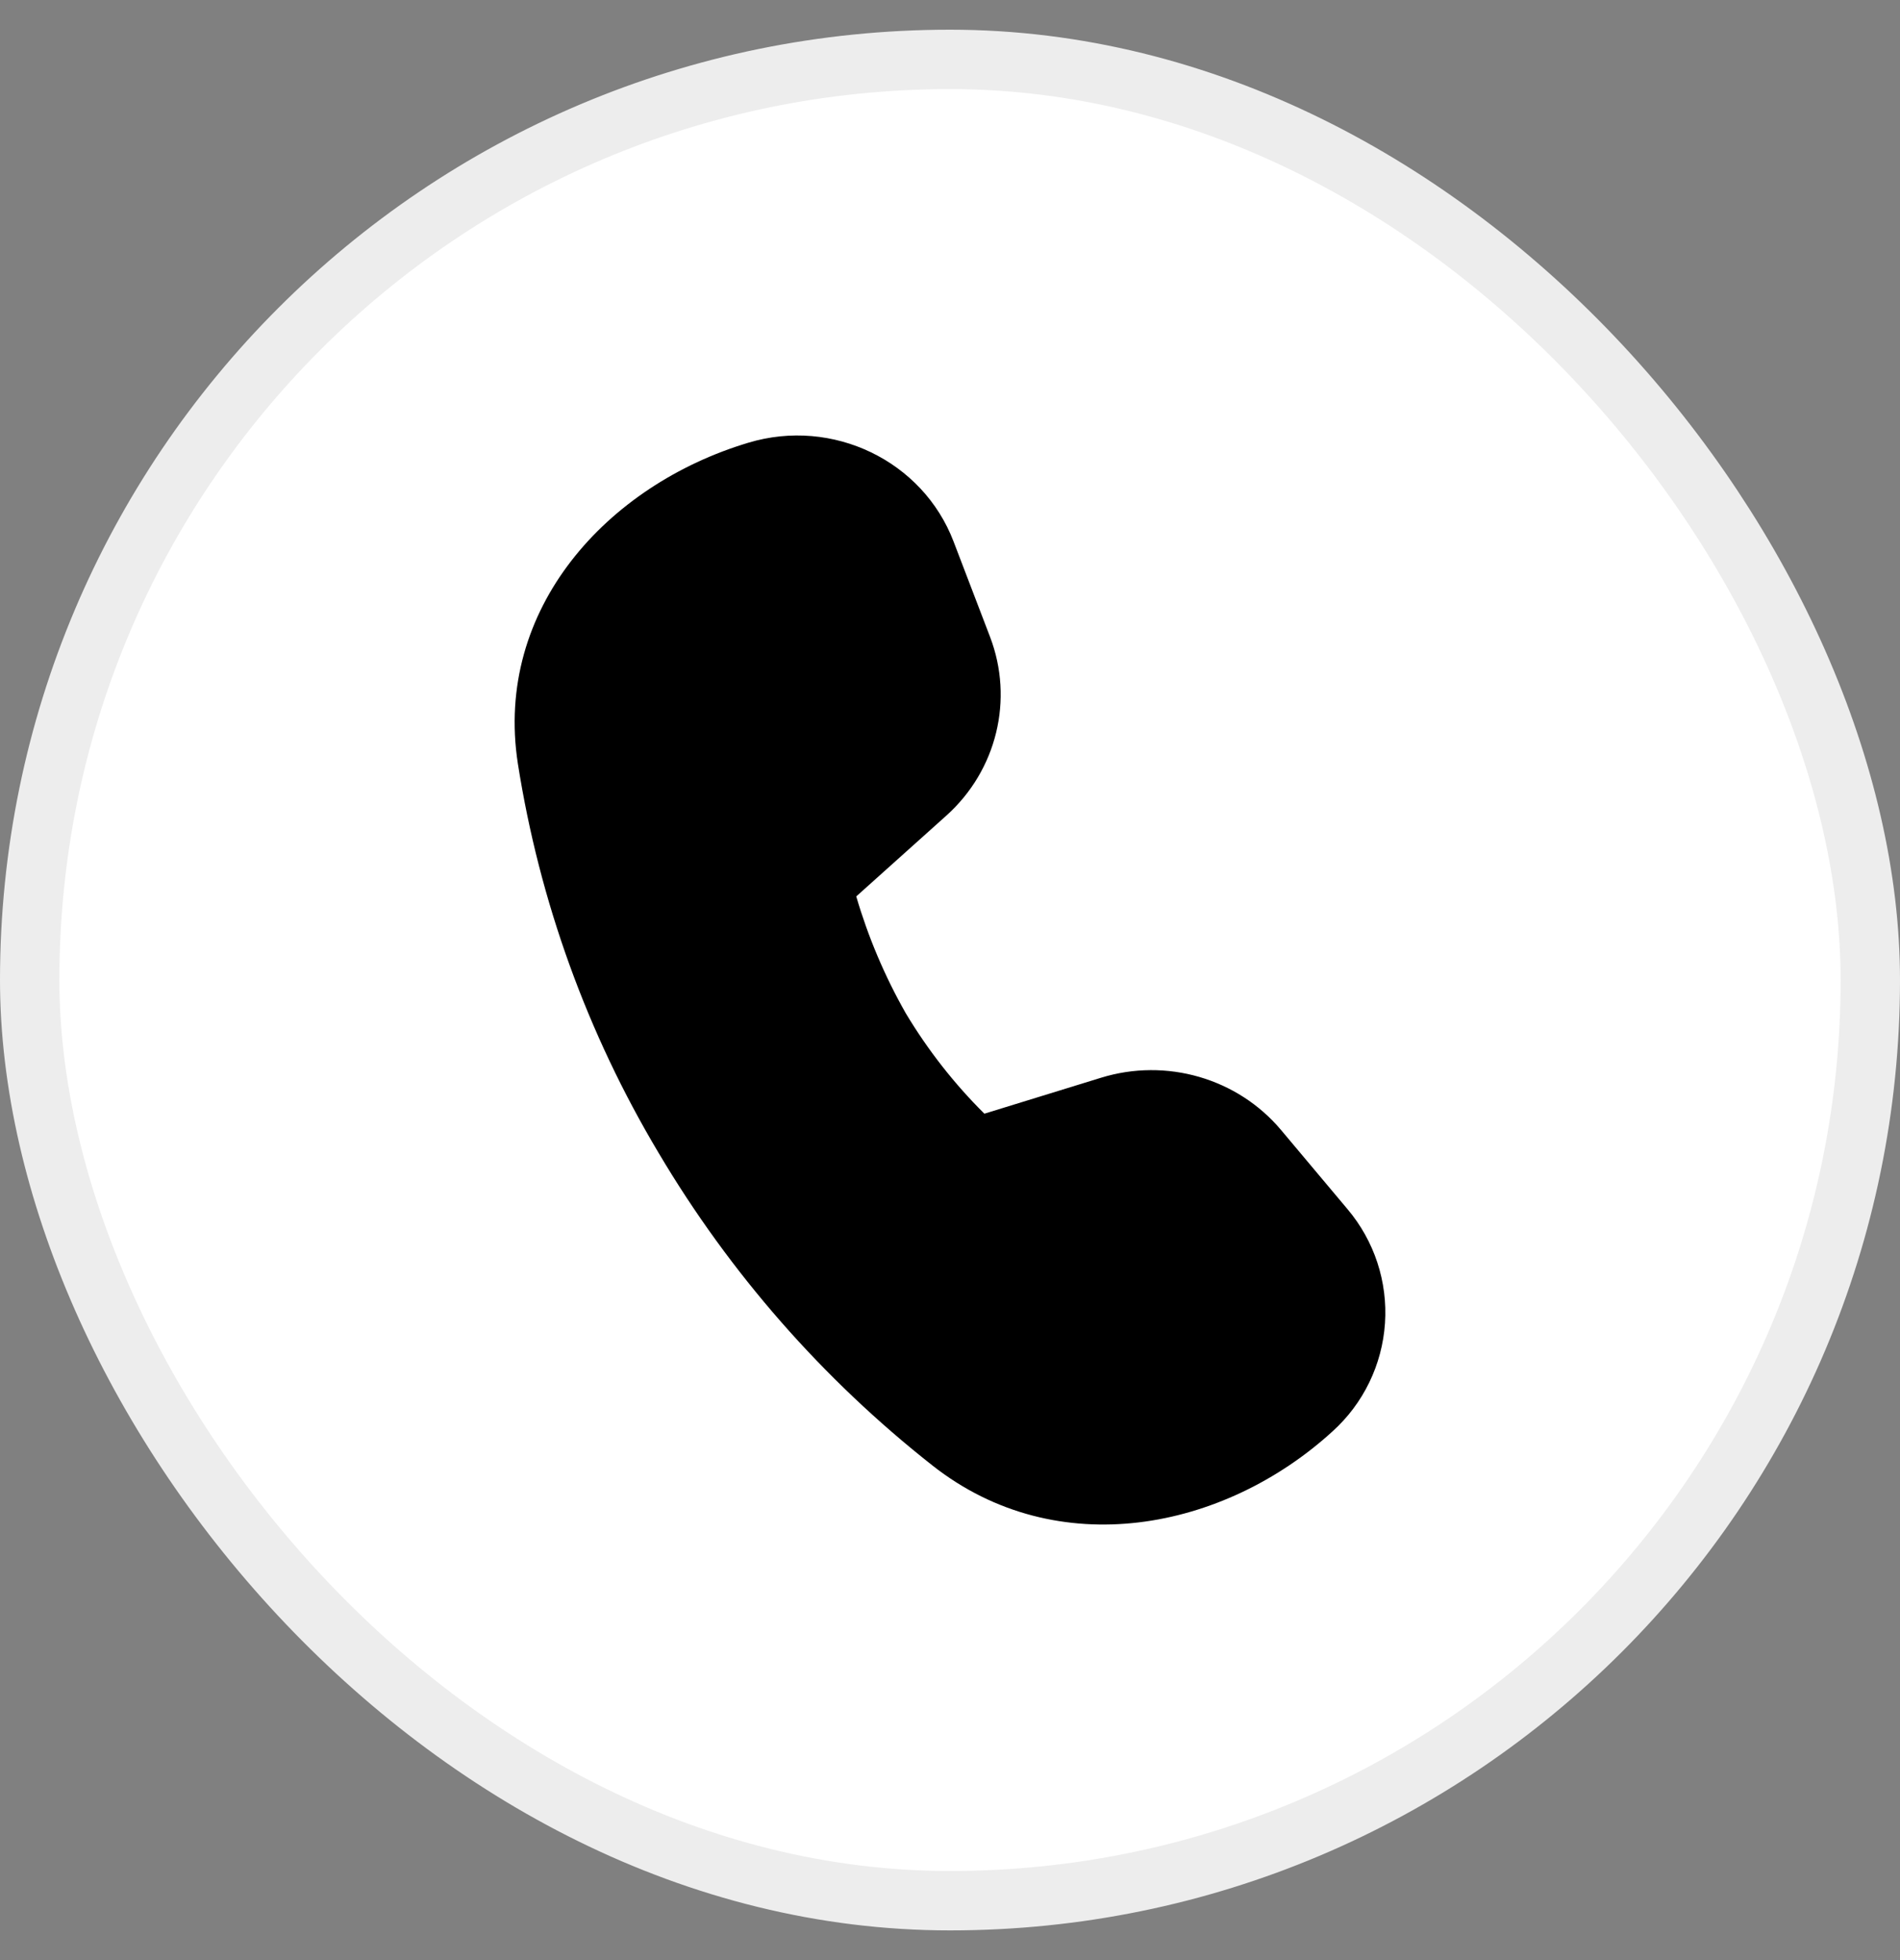 <svg width="32" height="33" viewBox="0 0 32 33" fill="none" xmlns="http://www.w3.org/2000/svg">
<rect x="0" y="0" width="32" height="33" fill="#808080" stroke="none"/>
<rect x="0.5" y="1" width="31" height="31" rx="15.5" fill="white"/>
<rect x="0.5" y="1" width="31" height="31" rx="15.5" stroke="#EDEDED"/>
<path d="M15.938 13.732L14.421 15.092C14.622 15.778 14.902 16.438 15.255 17.059C15.625 17.676 16.069 18.244 16.579 18.75L18.543 18.145C19.643 17.805 20.843 18.154 21.575 19.024L22.693 20.355C23.146 20.89 23.373 21.579 23.326 22.278C23.279 22.977 22.962 23.63 22.442 24.099C20.618 25.764 17.809 26.327 15.707 24.675C13.858 23.221 12.294 21.437 11.094 19.413C9.891 17.4 9.086 15.174 8.722 12.857C8.318 10.25 10.227 8.164 12.606 7.453C14.025 7.027 15.54 7.757 16.06 9.117L16.674 10.721C17.078 11.777 16.788 12.969 15.938 13.732Z" fill="black"/>
</svg>
